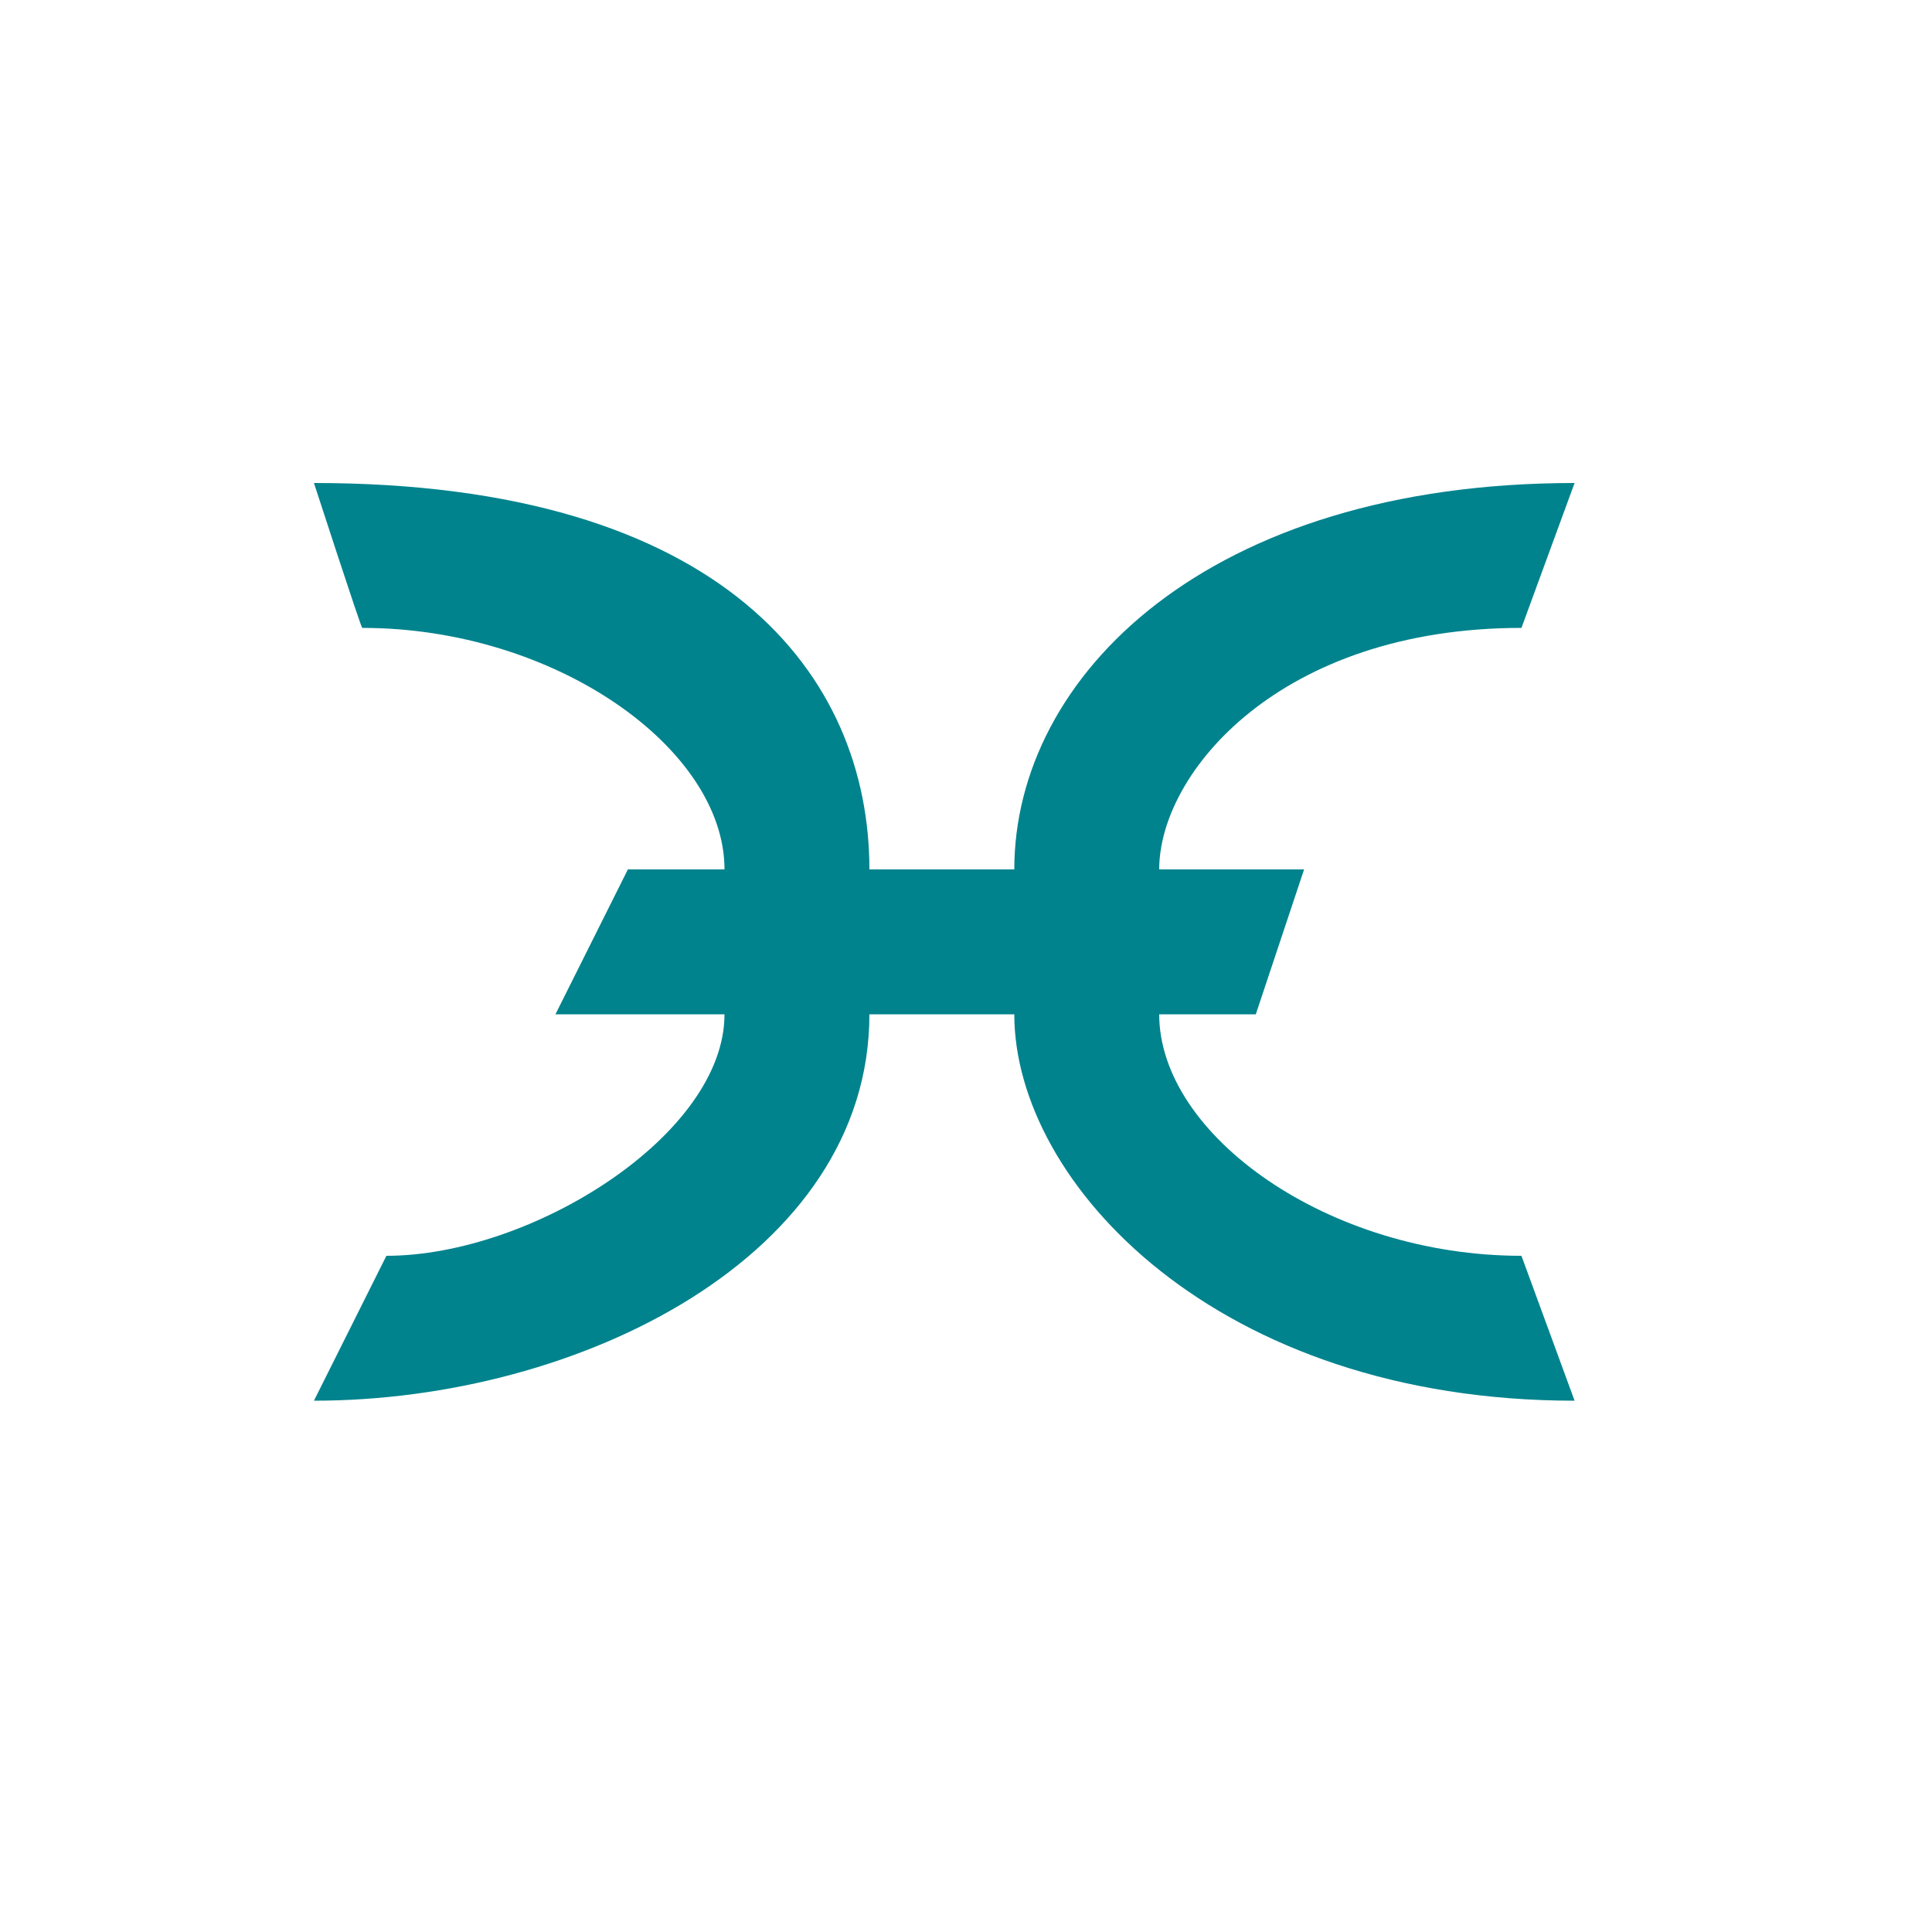 <?xml version="1.0" encoding="UTF-8"?>
<svg width="40px" height="40px" viewBox="0 0 40 40" version="1.1" xmlns="http://www.w3.org/2000/svg" xmlns:xlink="http://www.w3.org/1999/xlink">
    <!-- Generator: Sketch 52.4 (67378) - http://www.bohemiancoding.com/sketch -->
    <title>coin/hot</title>
    <desc>Created with Sketch.</desc>
    <g id="coin/hot" stroke="none" stroke-width="1" fill="none" fill-rule="evenodd">
        <path d="M8,26 C8,26 6.5,29 6.5,29 C12,29 18,26 18,21 C18,21 21,21 21,21 C21,24.5 25.2,29 32.6,29 C32.6,29 31.5,26 31.5,26 C27.5,26 24,23.5 24,21 C24,21 24.667,21 26,21 L27,18 C25,18 24,18 24,18 C24,16 26.5,13 31.5,13 C31.5,13 32.6,10 32.6,10 C25,10 21,14 21,18 C21,18 18,18 18,18 C18,14 15,10 6.5,10 C6.5,10 7.474,13 7.5,13 C11.5,13 15,15.5 15,18 C15,18 14.333,18 13,18 L11.5,21 C13.833,21 15,21 15,21 C15,23.5 11,26 8,26 Z" id="Path-28" fill="#00838D"></path>
    </g>
</svg>